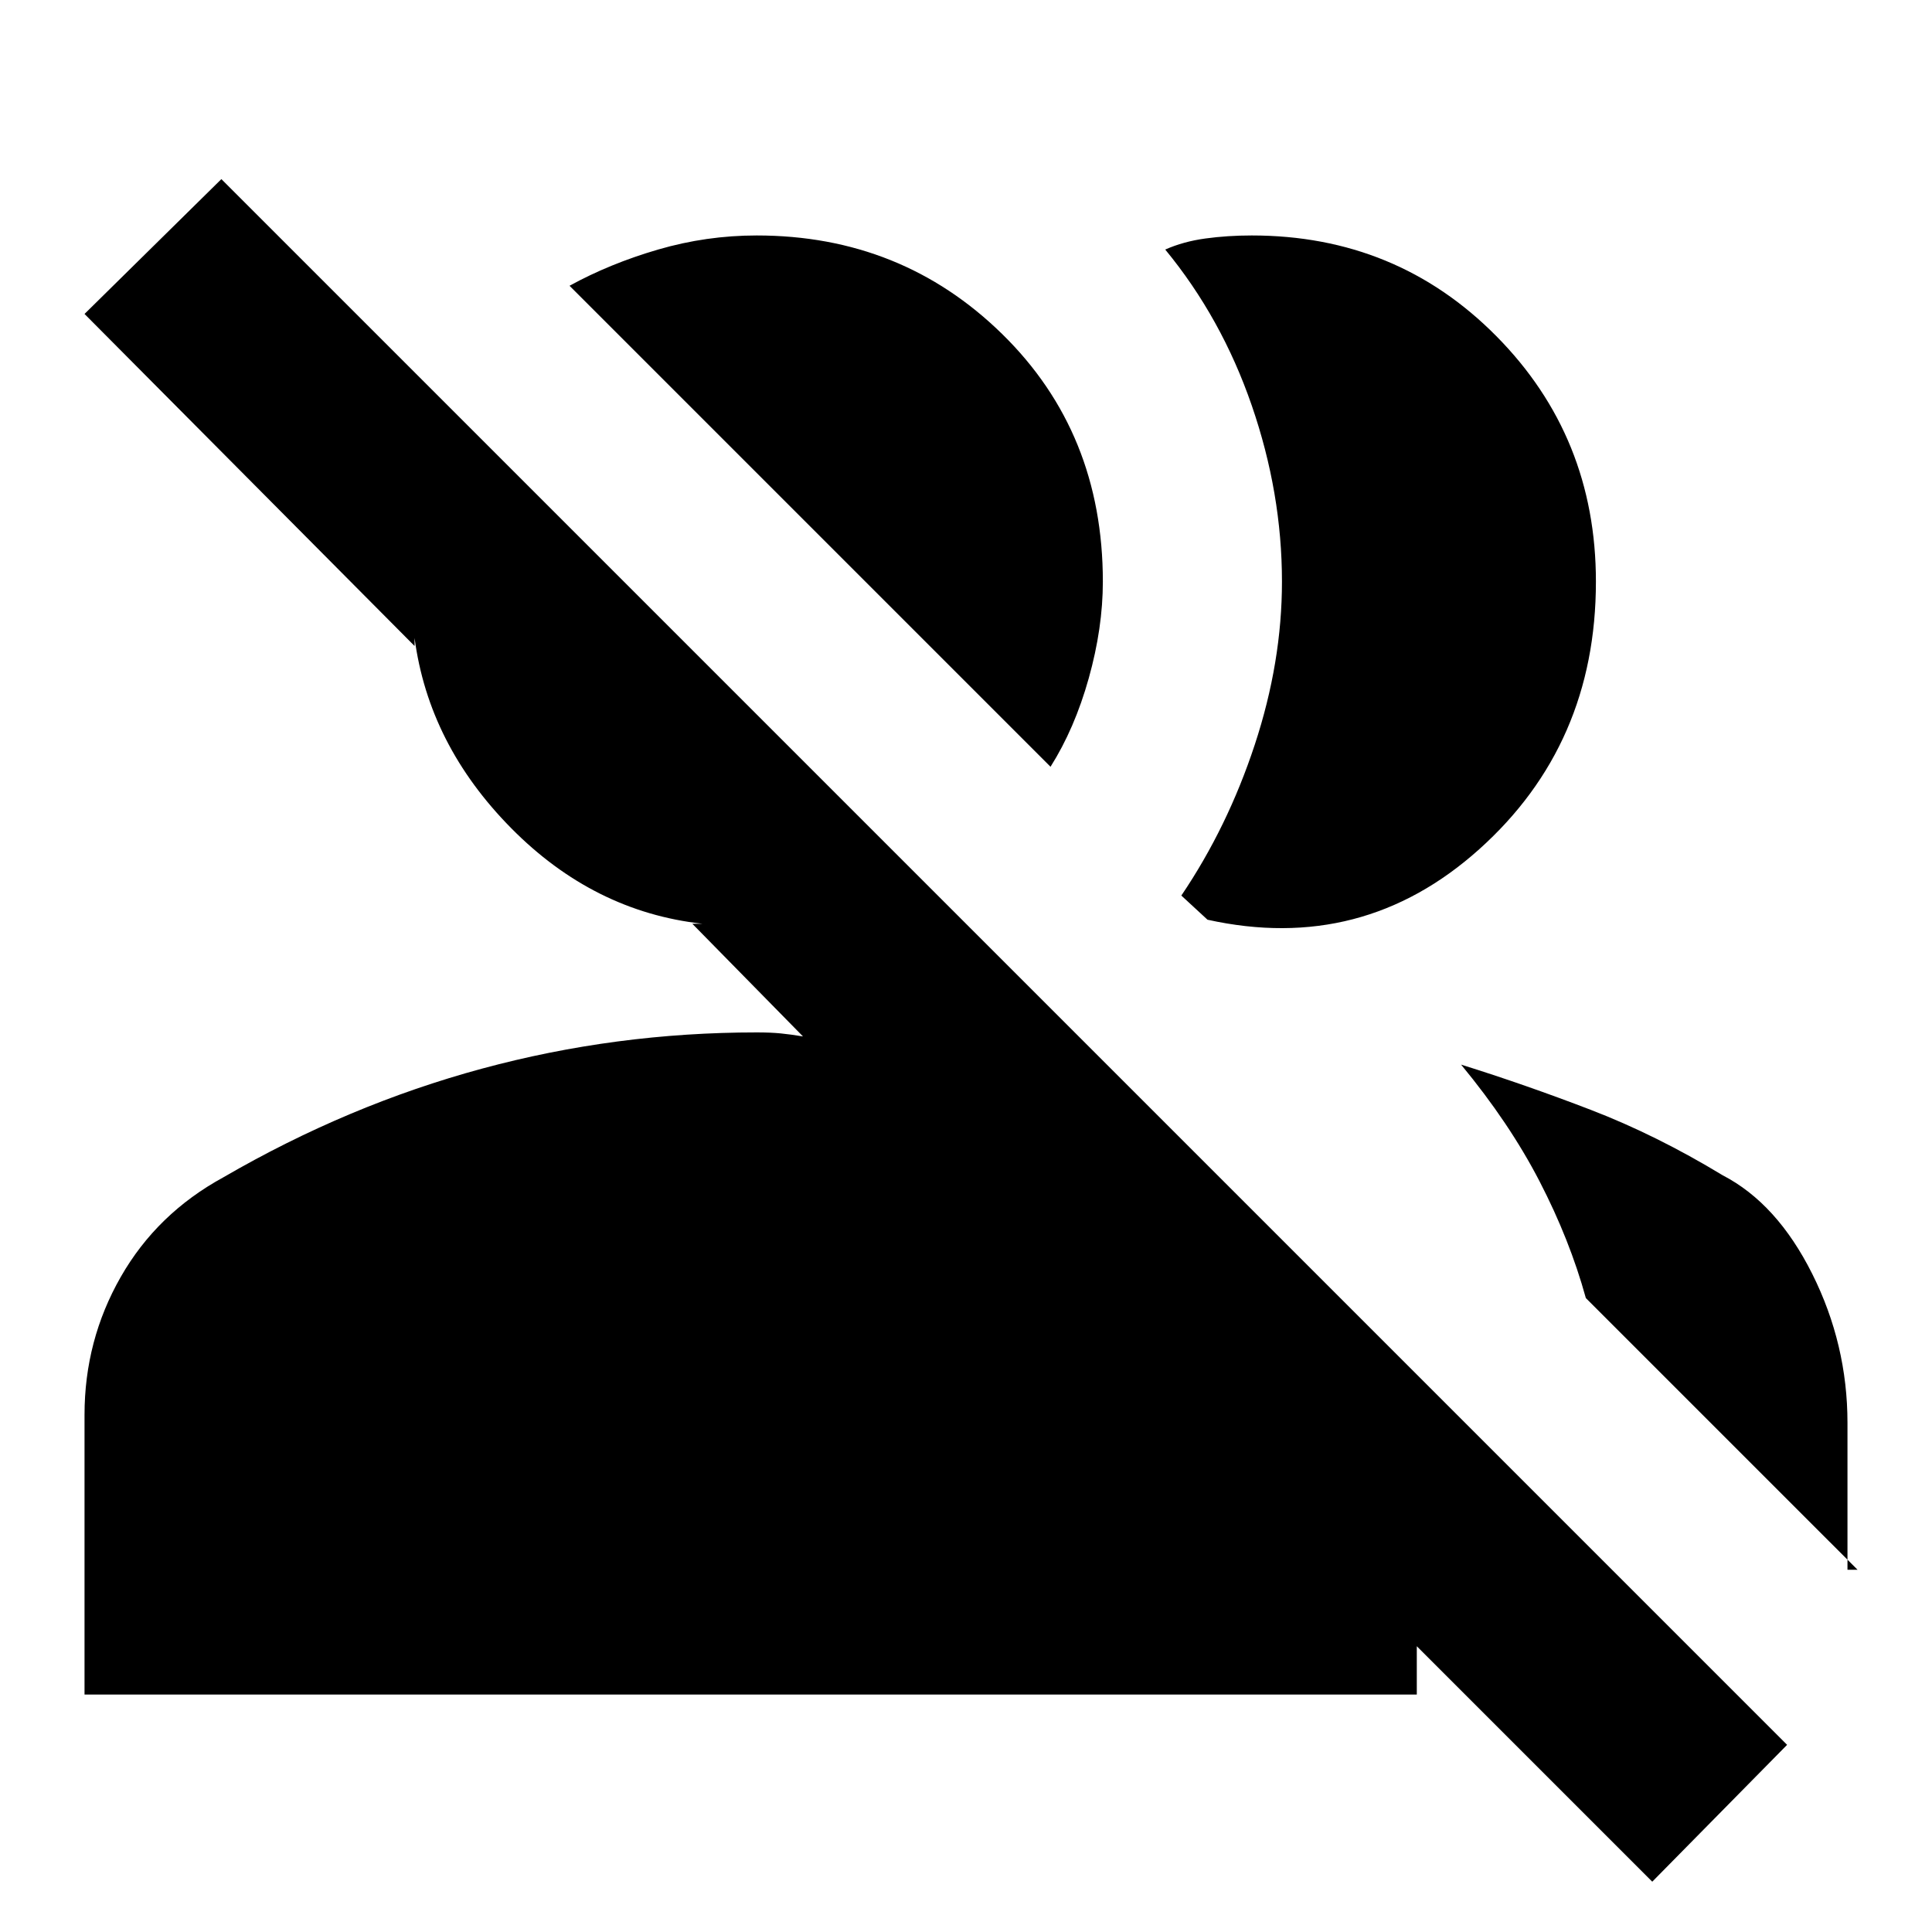 <svg xmlns="http://www.w3.org/2000/svg" height="20" viewBox="0 -960 960 960" width="20"><path d="M821-25 704-142v24H42v-139q0-37 18-68.5t51-49.5q62-36 128.5-54T376-447q7 0 12 .5t11 1.5l-55-56h5q-54-6-95-47.5T206-643v4L42-804l68-67L888-93l-67 68Zm-95-406q32 10 64.5 22.5T856-376q27 14 44.5 49t17.5 74v73h5L788-315q-8-29-23-58t-39-58Zm-139-84q23-34 36.5-75t13.5-81q0-44-15-87.5T579-836q9-4 20-5.5t23-1.5q72 0 121.5 50T793-671q0 81-58 133t-135 35l-13-12Zm-65-64L283-818q20-11 44-18t49-7q72 0 122 49t50 123q0 23-7 48t-19 44Z"/></svg>